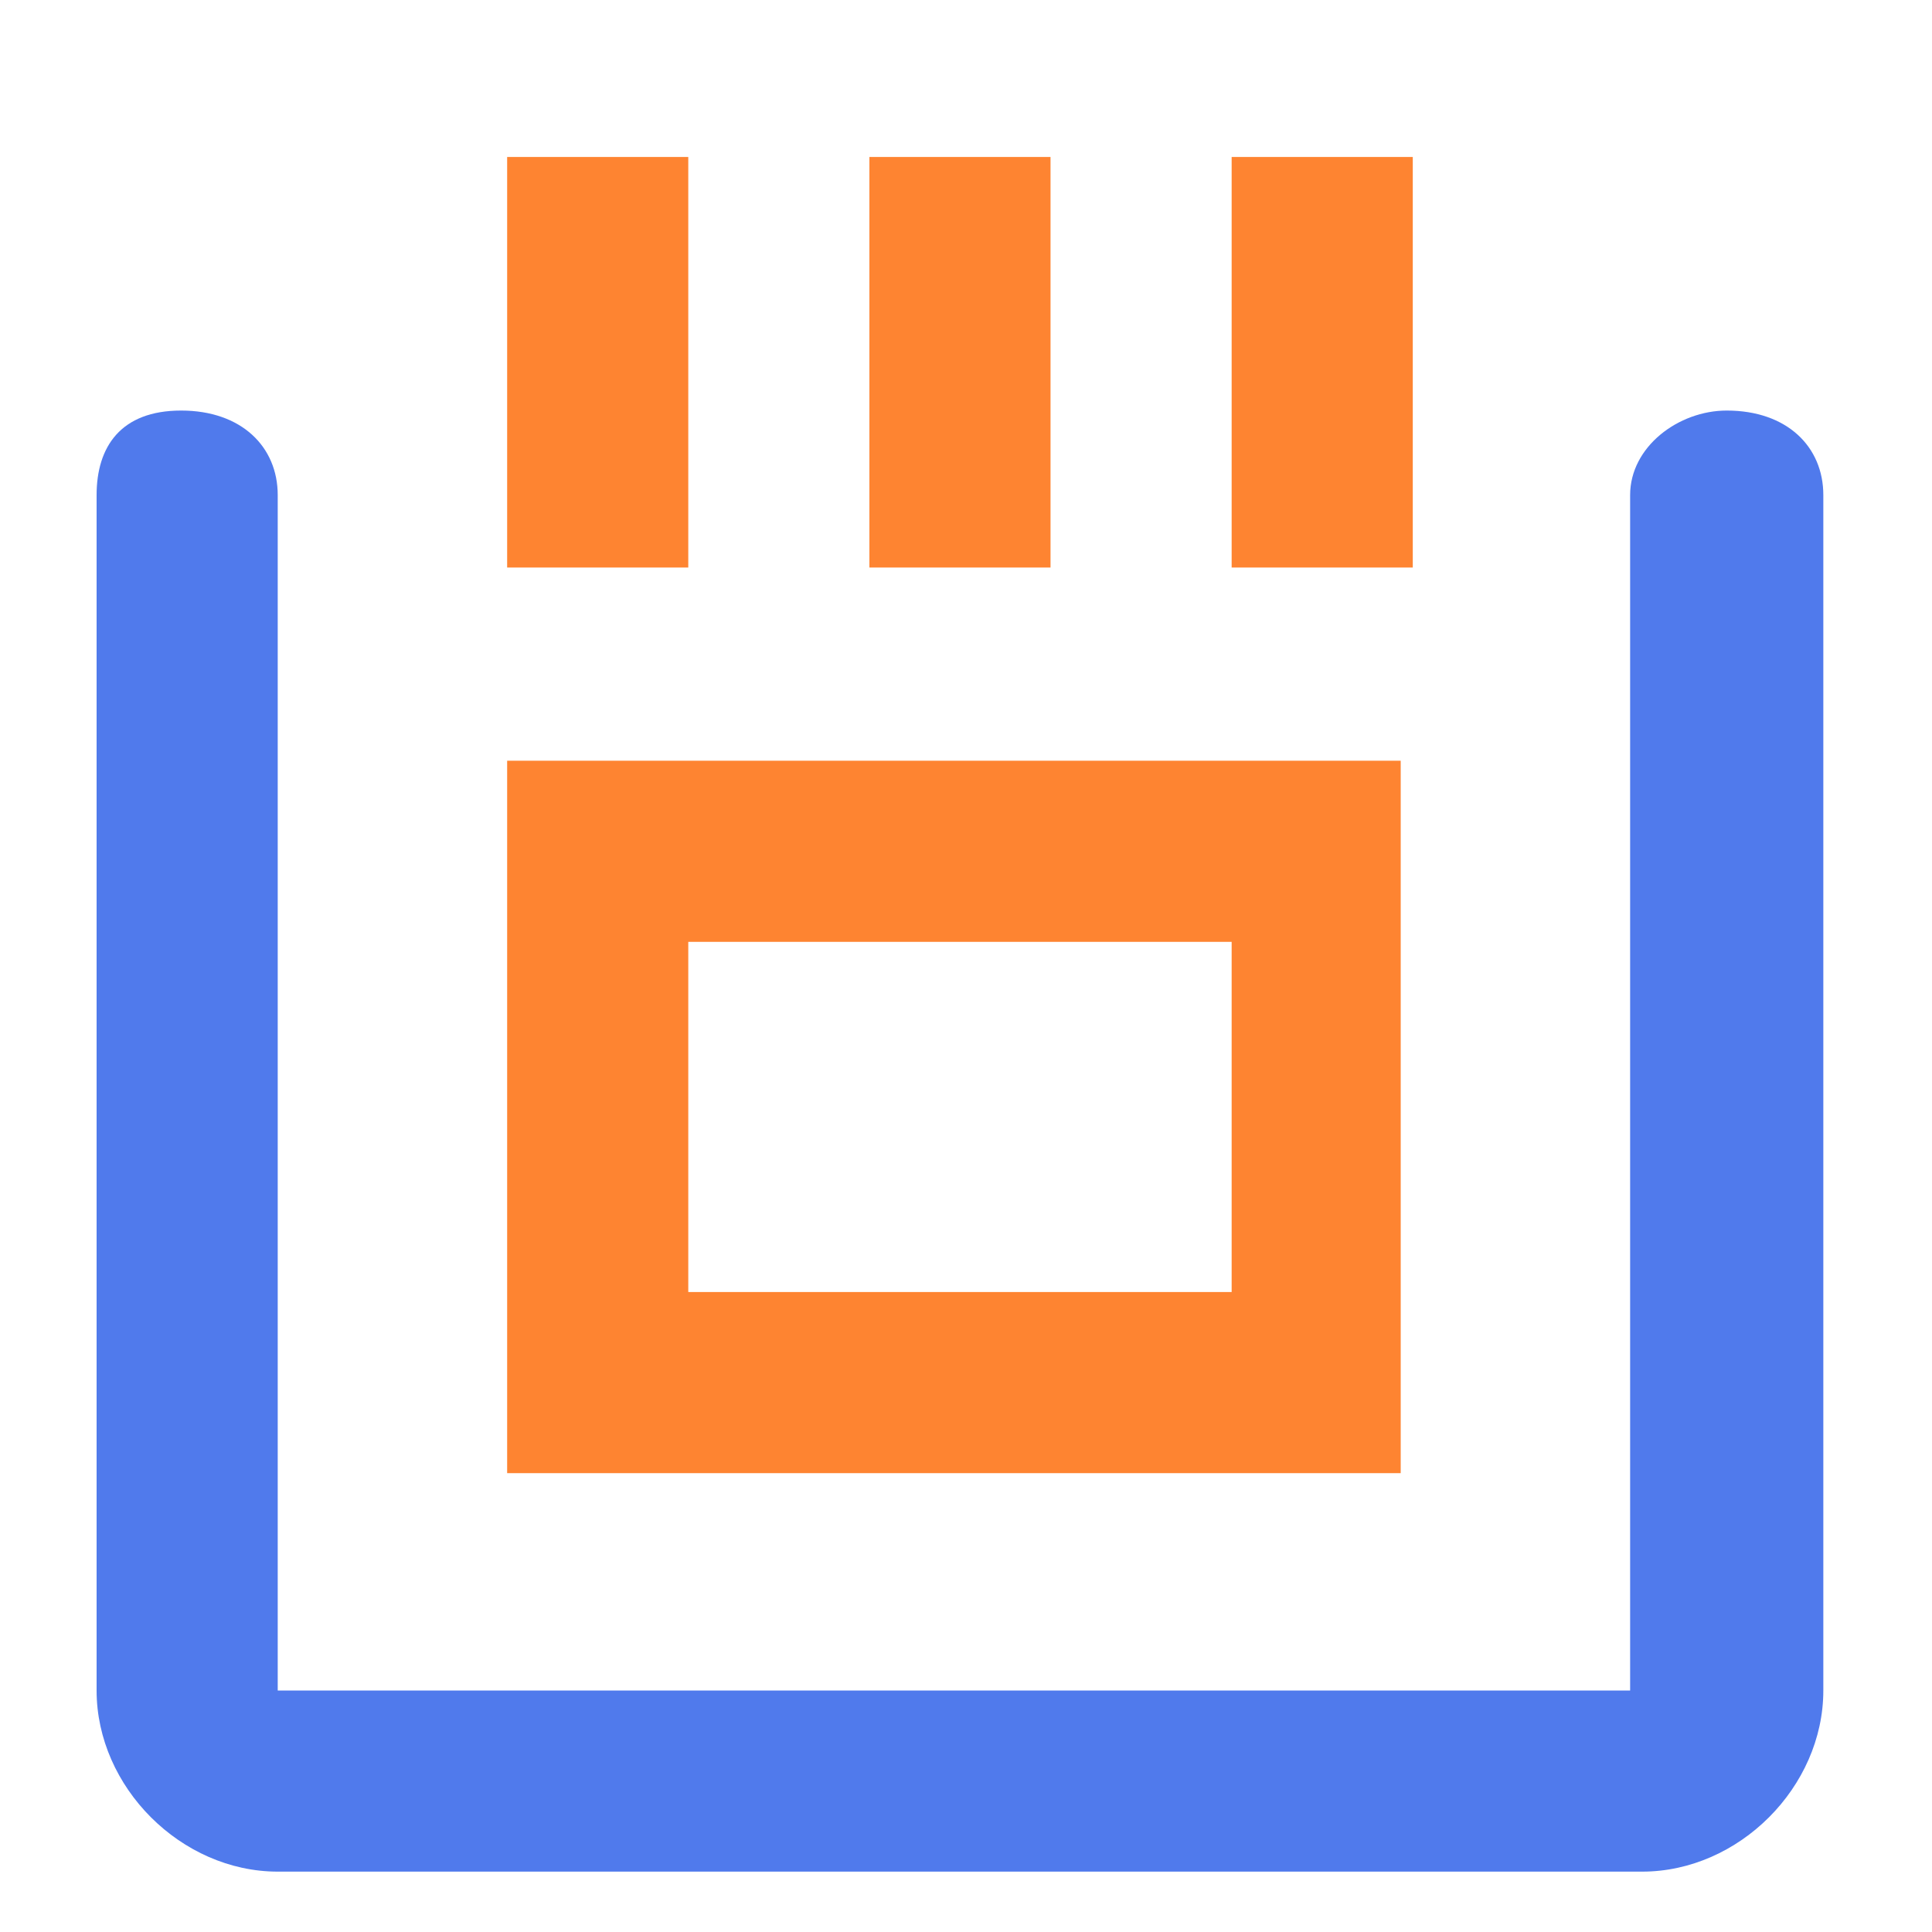 <?xml version="1.0" standalone="no"?><!DOCTYPE svg PUBLIC "-//W3C//DTD SVG 1.1//EN" "http://www.w3.org/Graphics/SVG/1.1/DTD/svg11.dtd"><svg t="1521562533224" class="icon" style="" viewBox="0 0 1024 1024" version="1.1" xmlns="http://www.w3.org/2000/svg" p-id="38815" xmlns:xlink="http://www.w3.org/1999/xlink" width="200" height="200"><defs><style type="text/css"></style></defs><path d="M652.8 499.2v185.6H364.8V499.2h288m96-96H268.8v377.6h473.6V403.2h6.4zM268.8 83.2h96v217.6H268.8zM460.8 83.2h96v217.6H460.8zM652.8 83.2h96v217.6h-96z" fill="#FE8431" p-id="38816"></path><path d="M915.2 217.6c-25.6 0-51.2 19.2-51.2 44.8V896H147.2V262.4c0-25.6-19.2-44.8-51.2-44.8s-44.8 19.2-44.8 44.8V896c0 51.2 44.8 96 96 96h723.2c51.2 0 96-44.8 96-96V262.4c0-25.6-19.2-44.8-51.2-44.8z" fill="#507AEC" p-id="38817"></path></svg>